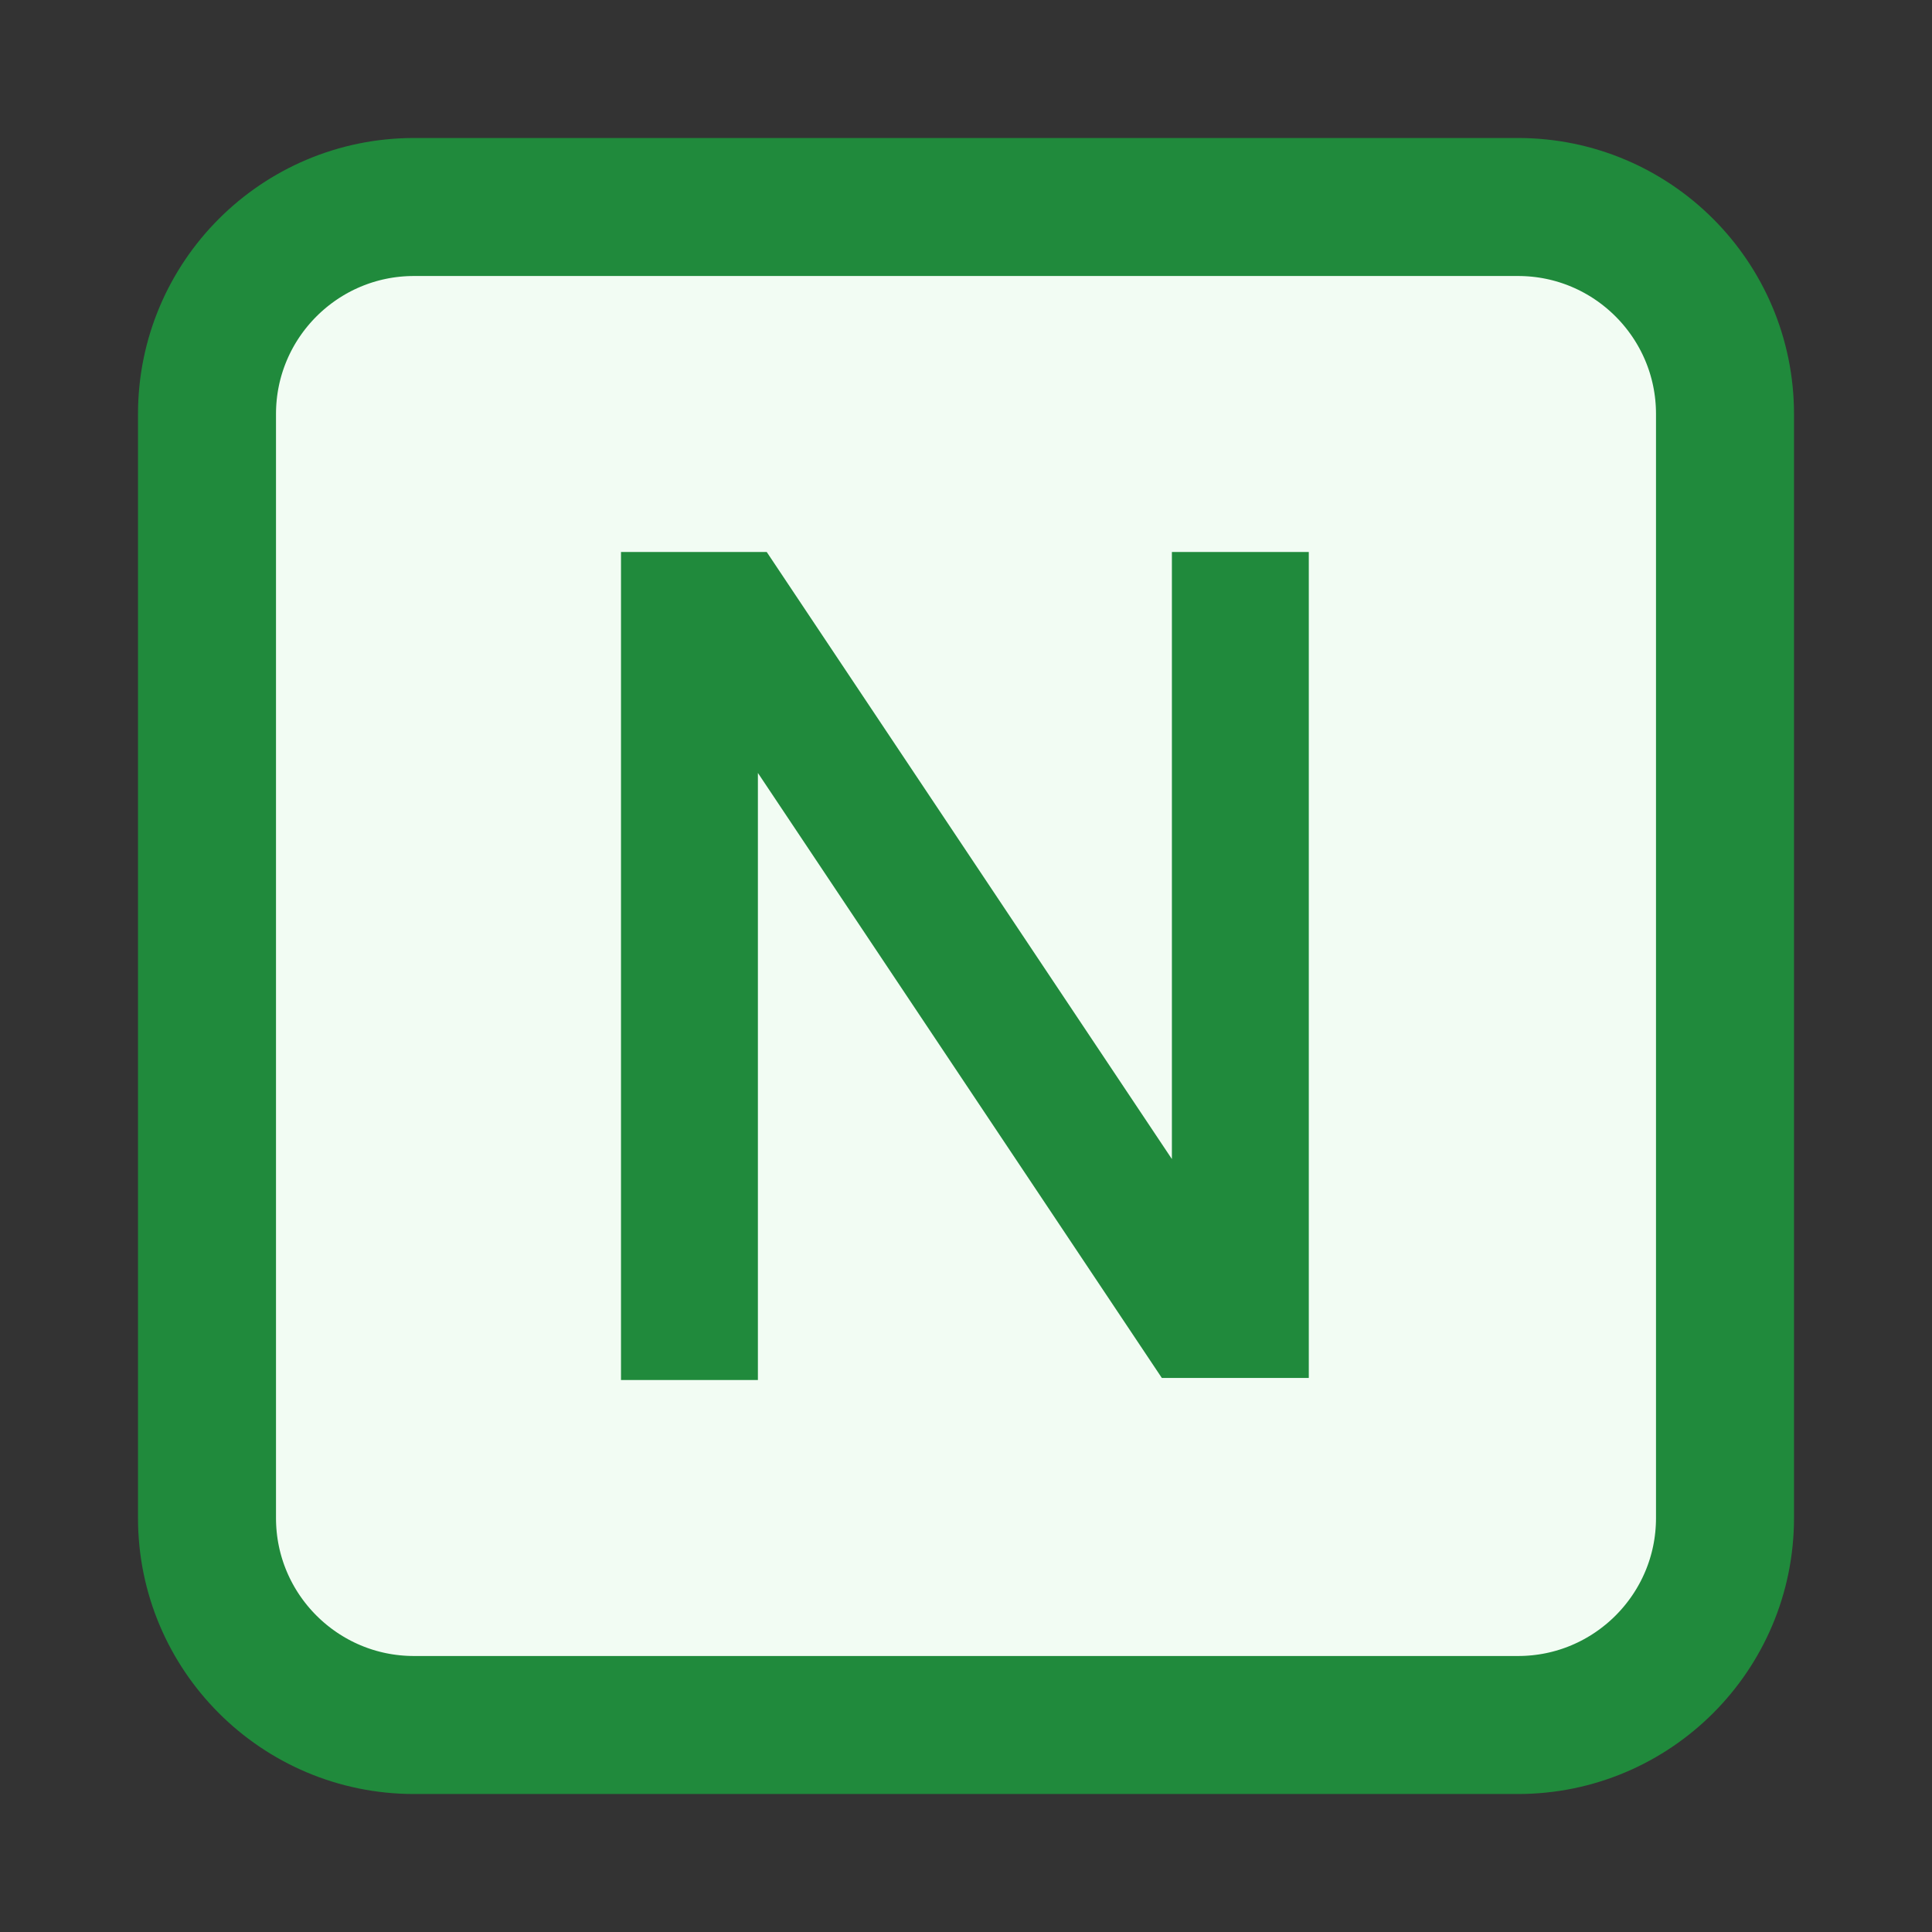 <svg width="14" height="14" viewBox="0 0 14 14" fill="none" xmlns="http://www.w3.org/2000/svg">
<rect x="0" y="0" width="14" height="14" fill="#333333" stroke="none"/>
<path d="M1.5 3C1.5 2.172 2.172 1.5 3 1.5H11C11.828 1.5 12.5 2.172 12.5 3V11C12.5 11.828 11.828 12.5 11 12.5H3C2.172 12.5 1.5 11.828 1.5 11V3Z" fill="#F2FCF3" stroke="#208A3C"/>
<path d="M4.5 4H5.556L8.492 8.399V4H9.484V9.985H8.419L5.492 5.601V10H4.5L4.5 4Z" fill="#208A3C"/>
</svg>
